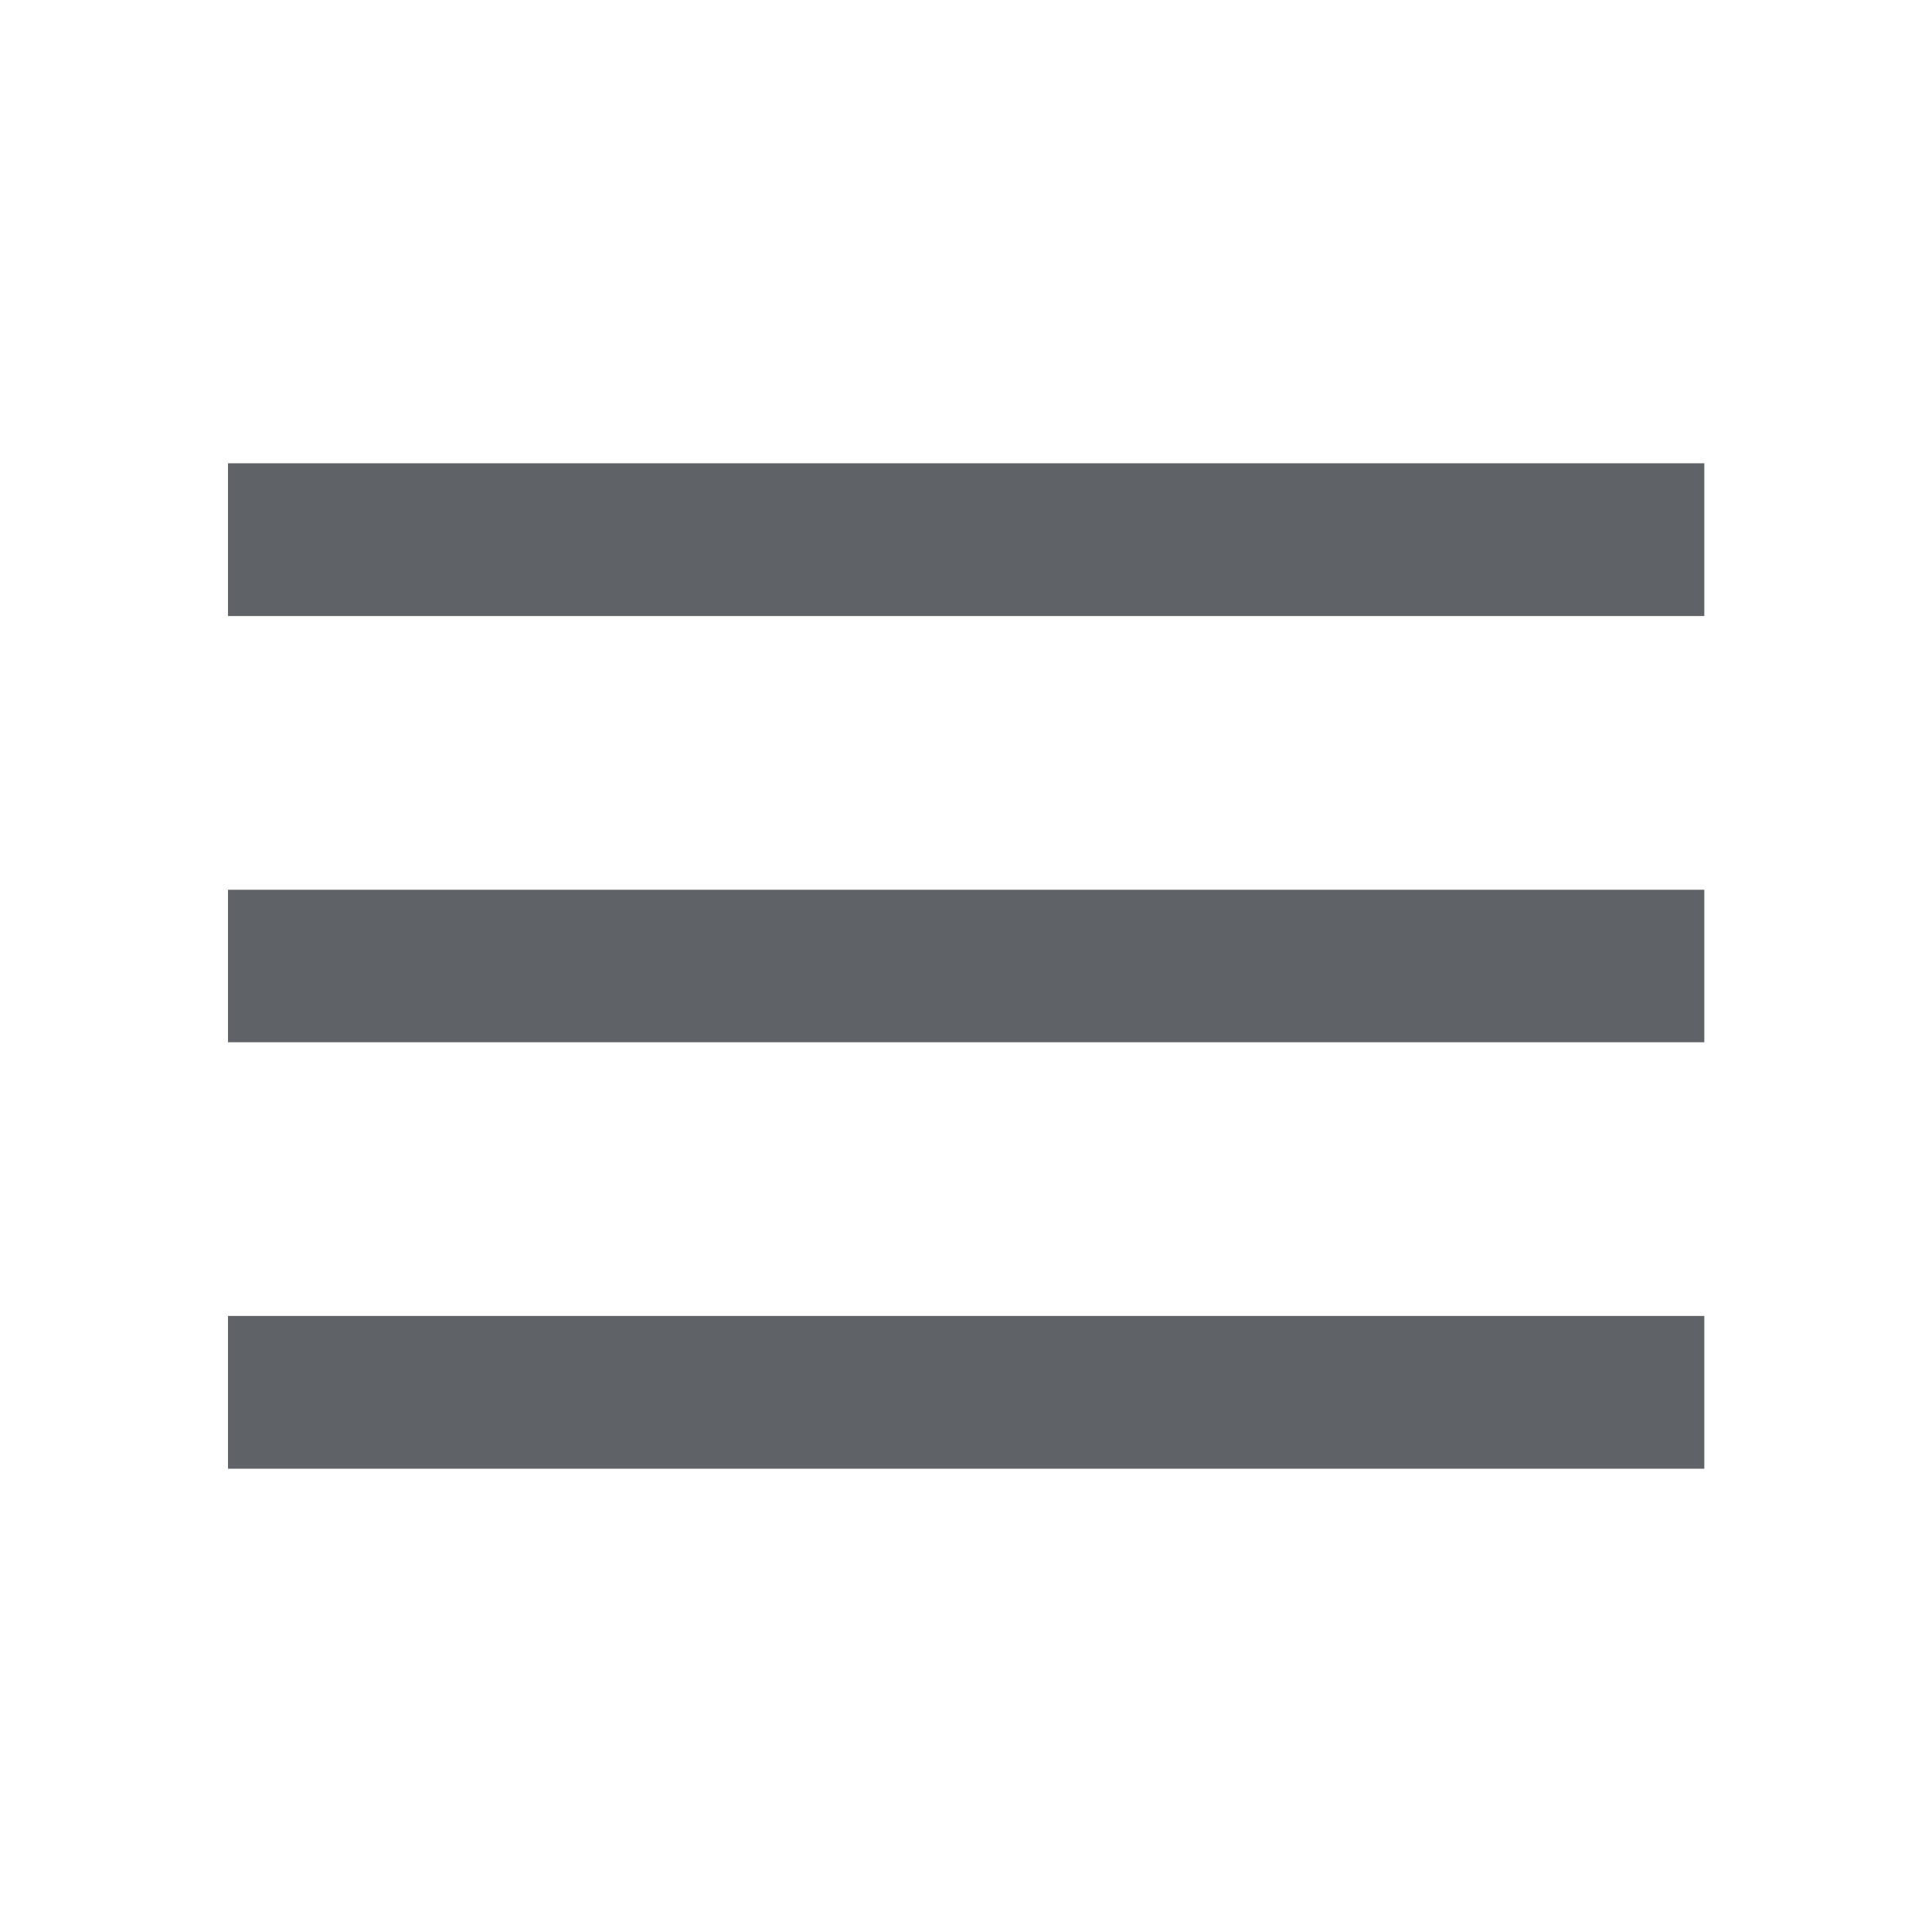 <svg xmlns="http://www.w3.org/2000/svg" height="40px" viewBox="0 -960 960 960" width="40px" fill="#5f6368"><path d="M113.3-230.2v-75.91h733.56v75.91H113.3Zm0-211.92v-75.76h733.56v75.76H113.3Zm0-211.77v-75.91h733.56v75.91H113.3Z"/></svg>